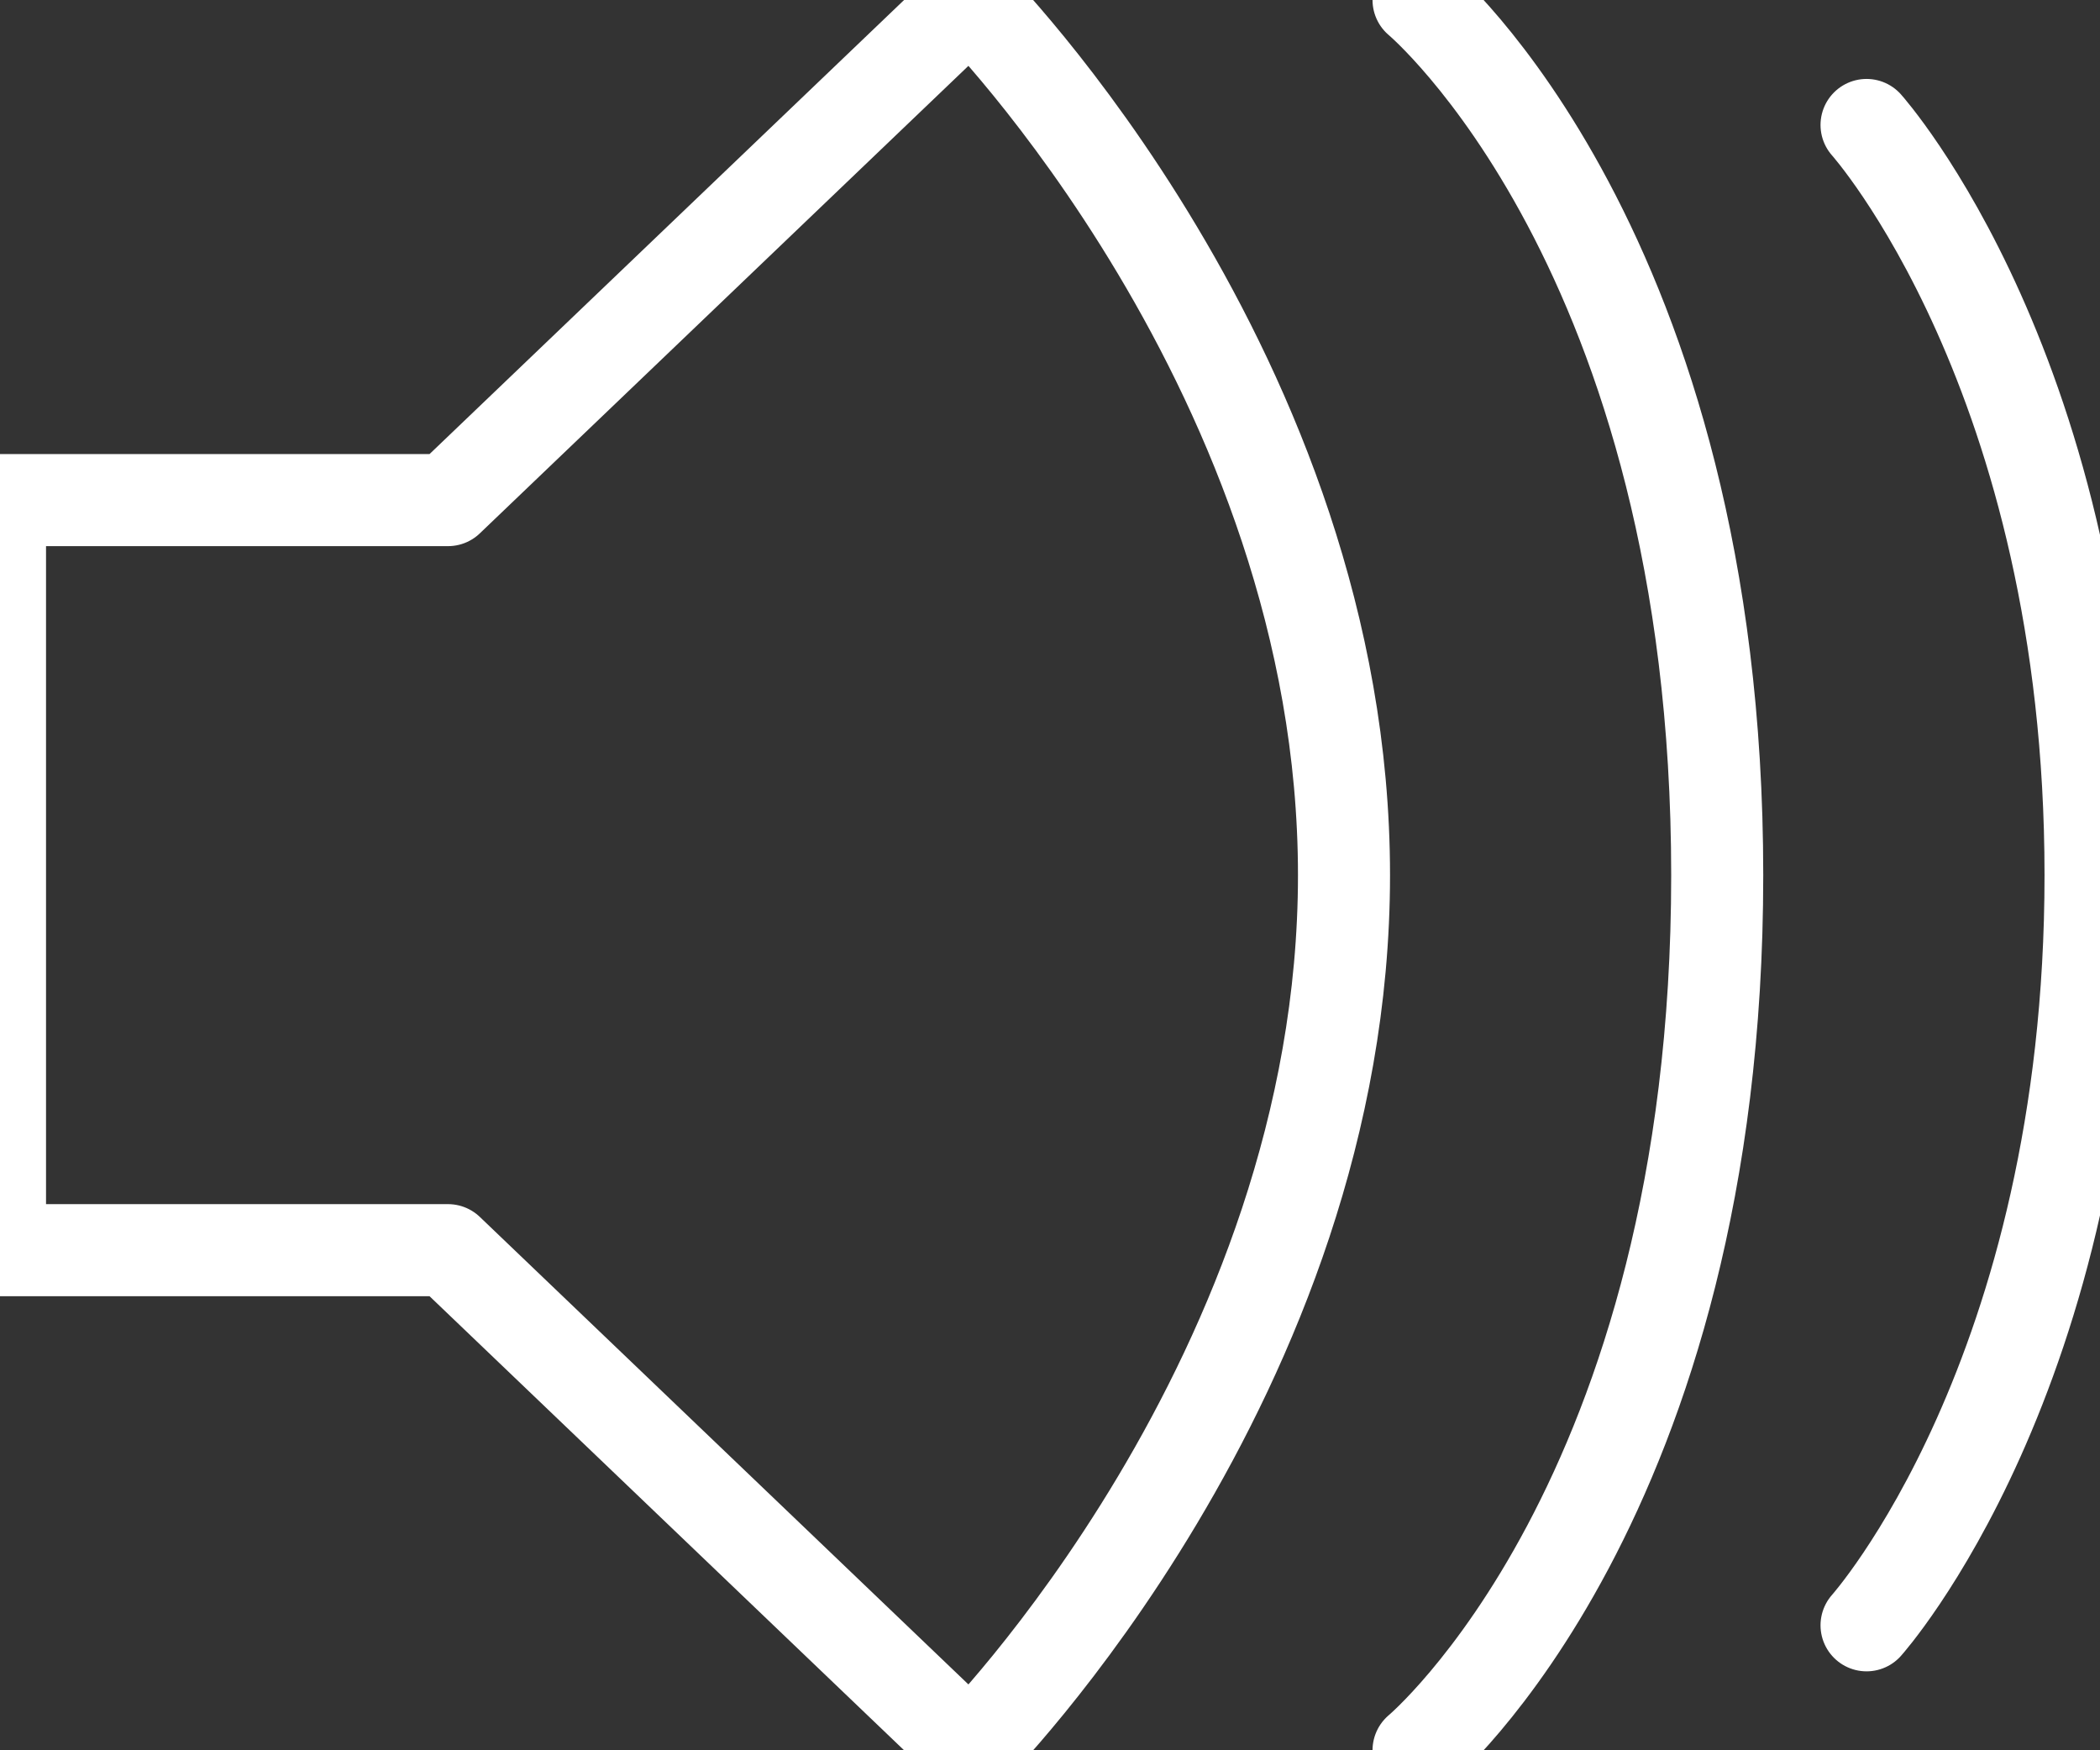 <svg width="18" height="15" viewBox="0 0 18 15" fill="none" xmlns="http://www.w3.org/2000/svg">
<rect x="0" y="0" width="18" height="15" fill="#333333" stroke="none"/>
<path d="M12.159 0C12.159 0 14.719 2.143 14.719 7.5C14.719 12.857 12.159 15 12.159 15M15.999 1.071C15.999 1.071 17.919 3.214 17.919 7.5C17.919 11.786 15.999 13.929 15.999 13.929M11.52 7.5C11.52 3.214 8.32 0 8.32 0L3.84 4.286H0V10.714H3.84L8.32 15C8.32 15 11.52 11.786 11.52 7.5Z" stroke="white" stroke-width="0.789" stroke-linecap="round" stroke-linejoin="round"/>
</svg>
